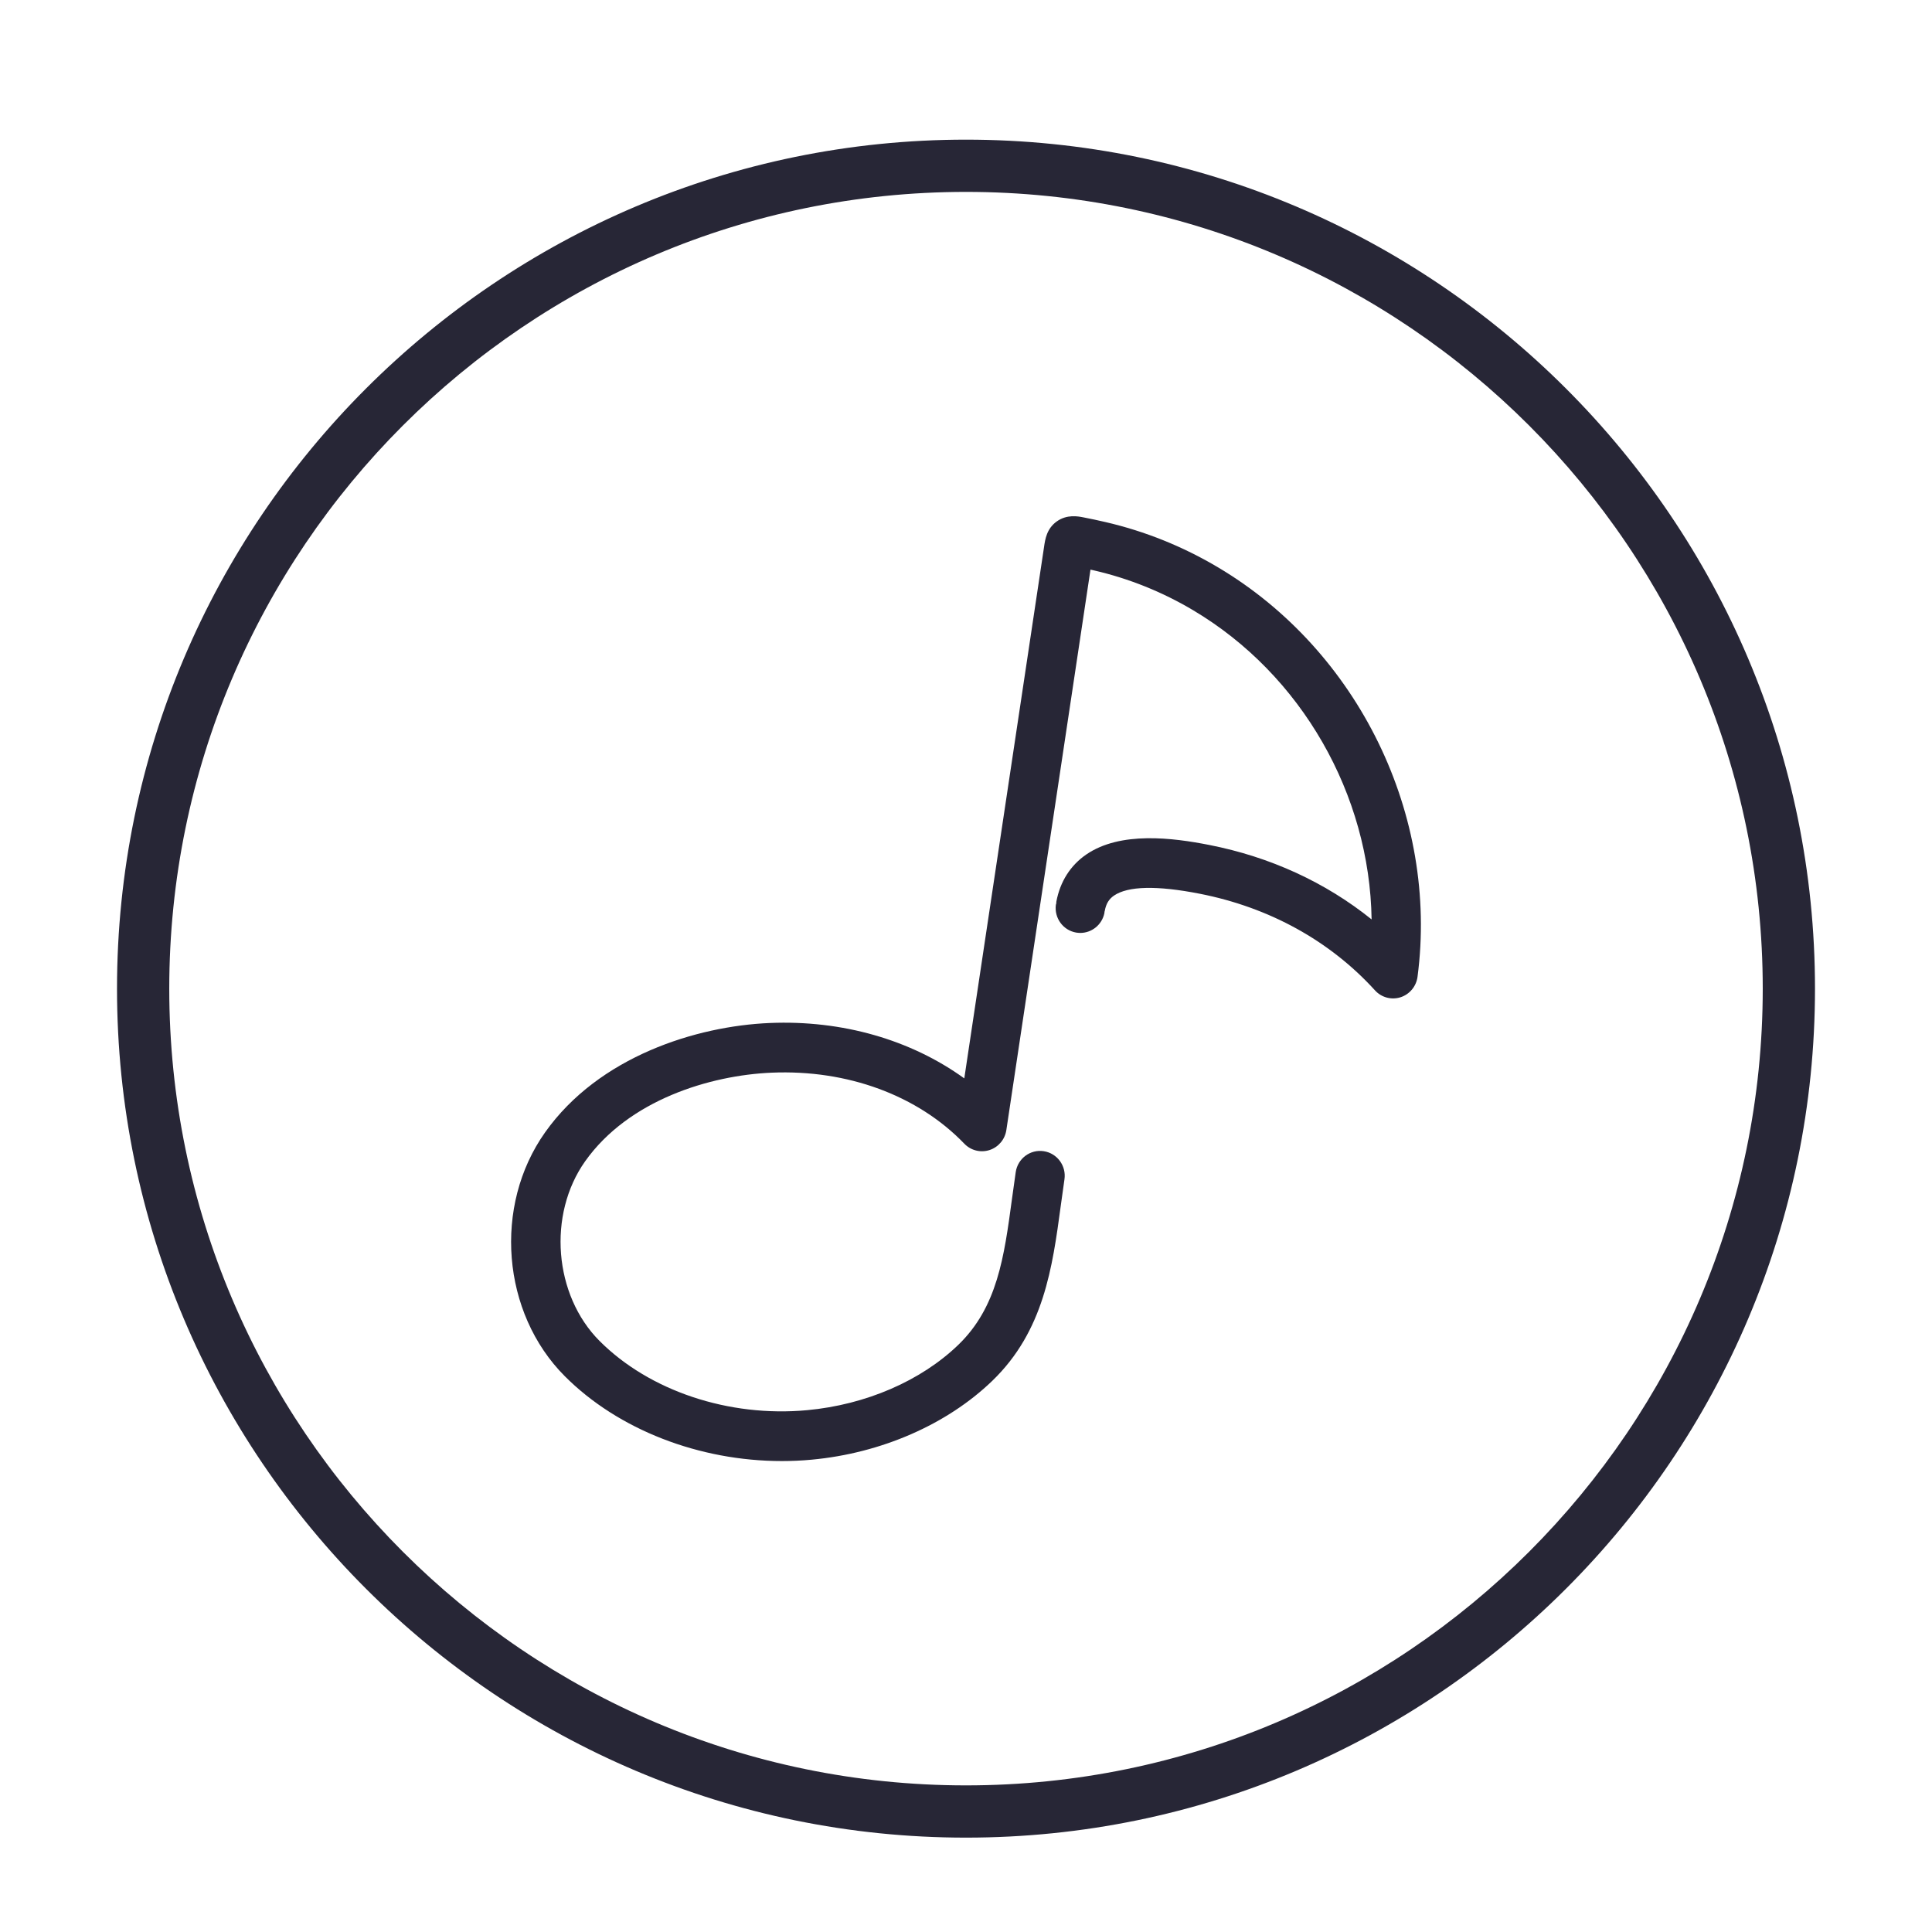 <?xml version="1.0" encoding="utf-8"?>
<!DOCTYPE svg PUBLIC "-//W3C//DTD SVG 1.1//EN" "http://www.w3.org/Graphics/SVG/1.1/DTD/svg11.dtd">
<svg version="1.1" id="图形" xmlns="http://www.w3.org/2000/svg" xmlns:xlink="http://www.w3.org/1999/xlink" x="0px" y="0px" width="1024px" height="1024px" viewBox="0 0 1024 1024" enable-background="new 0 0 1024 1024" xml:space="preserve">
  <path fill="#272636" d="M645.581 511.292c-18.631 11.077-38.724 19.16-59.736 24.017-3.853 0.895-7.748 1.731-11.642 2.483-2.827 0.555-8.693 1.698-14.103-2.169-5.3-3.793-6.139-9.397-6.72-13.423l-42.287-281.769c-28.306 20.451-64.651 30.984-103.169 29.355-38.843-1.642-90.503-17.725-119.012-57.957-27.597-38.934-23.020-95.703 10.434-129.235 28.343-28.428 71.337-44.984 115.072-44.984 5.256 0 10.536 0.236 15.786 0.73 36.832 3.413 71.72 18.638 95.716 41.779 27.339 26.36 31.897 60.128 36.305 92.789 0.636 4.63 1.258 9.289 1.947 13.927 1.095 7.192-3.813 13.912-10.939 15.002-7.153 1.102-13.792-3.854-14.873-11.047-0.703-4.78-1.353-9.56-2.002-14.318-4.151-30.747-7.734-57.295-28.469-77.3-19.819-19.099-49-31.707-80.068-34.594-41.513-3.874-83.662 10.222-110.075 36.716-24.202 24.257-27.617 66.97-7.609 95.202 23.057 32.512 66.196 45.579 98.876 46.966 40.215 1.703 77.422-12.027 102.101-37.649 3.461-3.597 8.613-4.889 13.344-3.367 4.719 1.528 8.181 5.625 8.924 10.58l44.593 297.062c0.676-0.149 1.365-0.308 2.042-0.463 18.388-4.252 35.993-11.341 52.326-21.038 57.735-34.289 93.634-97.855 94.634-163.898-24.379 19.615-53.652 33.109-86.076 39.472-19.267 3.786-46.999 7.375-65.143-5.054-8.397-5.753-13.873-14.373-15.861-24.95-0.068-0.392-0.068-0.791-0.096-1.183-0.040-0.186-0.148-0.335-0.176-0.521-0.919-7.011 3.8-13.517 10.709-14.731 0.758-0.122 1.514-0.192 2.245-0.192 6.043 0 11.438 4.252 12.751 10.408 0.068 0.284 0.040 0.571 0.095 0.855 0.026 0.166 0.095 0.314 0.136 0.484 0.689 3.722 2.19 6.199 4.853 8.028 7.464 5.104 22.784 5.446 45.499 0.99 36.846-7.237 68.958-24.946 92.849-51.203 3.421-3.779 8.708-5.199 13.535-3.665 4.827 1.548 8.343 5.773 9.019 10.84 11.247 85.569-31.25 172.787-105.738 217.028zM511.993-161.983c-248.118 0-449.974 201.863-449.974 449.984s201.856 449.981 449.974 449.981c248.126 0 449.989-201.86 449.989-449.981s-201.863-449.984-449.989-449.984zM511.993 710.291c-232.846 0-422.283-189.437-422.283-422.29 0-232.856 189.437-422.293 422.283-422.293 232.853 0 422.298 189.437 422.298 422.293 0 232.853-189.444 422.29-422.298 422.29z" transform="translate(0, 812) scale(1, -1)"/>
</svg>

